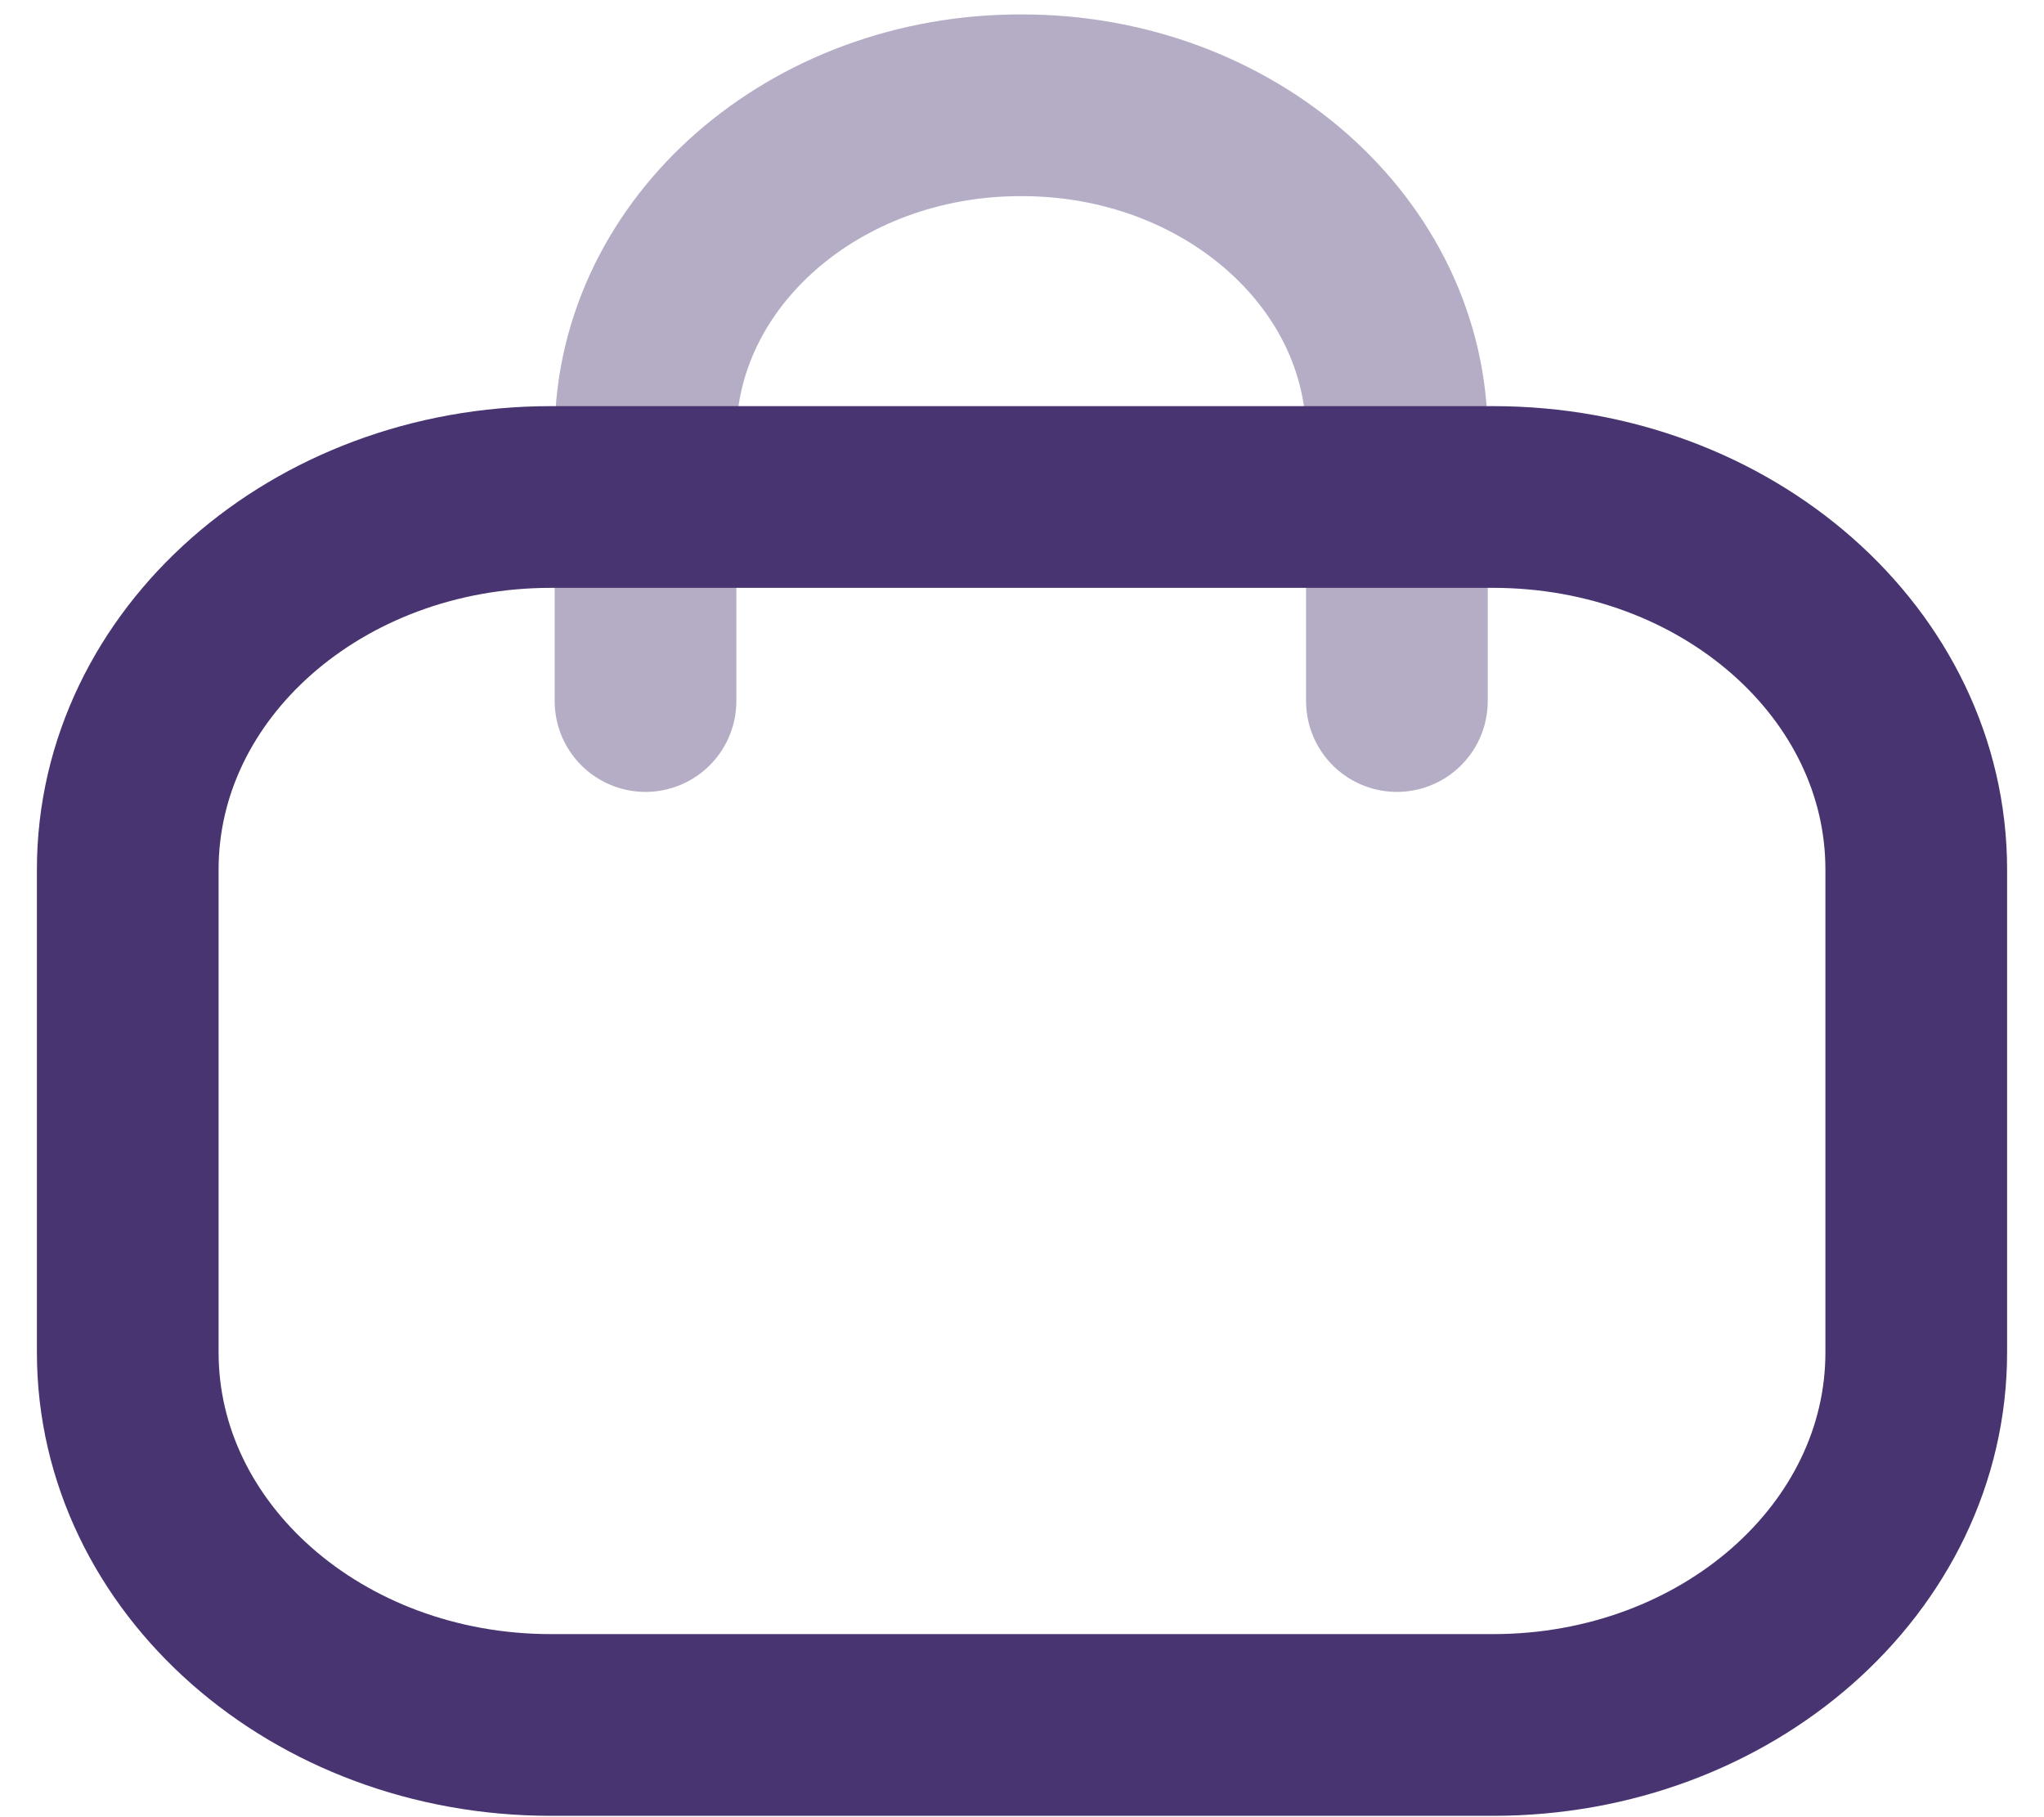<svg width="36" height="32" viewBox="0 0 36 32" fill="none" xmlns="http://www.w3.org/2000/svg">
<path opacity="0.4" d="M24.603 12.345V7.671C24.603 4.458 21.647 1.854 18.002 1.854C14.355 1.84 11.385 4.432 11.369 7.645V7.671V12.345" stroke="#483470" stroke-width="3.2" stroke-linecap="round" stroke-linejoin="round"/>
<path fill-rule="evenodd" clip-rule="evenodd" d="M26.299 30.376H9.701C5.585 30.376 2.25 27.439 2.25 23.816V15.312C2.25 11.689 5.585 8.752 9.701 8.752H26.299C30.415 8.752 33.75 11.689 33.75 15.312V23.816C33.75 27.439 30.415 30.376 26.299 30.376Z" stroke="#483470" stroke-width="3.2" stroke-linecap="round" stroke-linejoin="round"/>
</svg>
